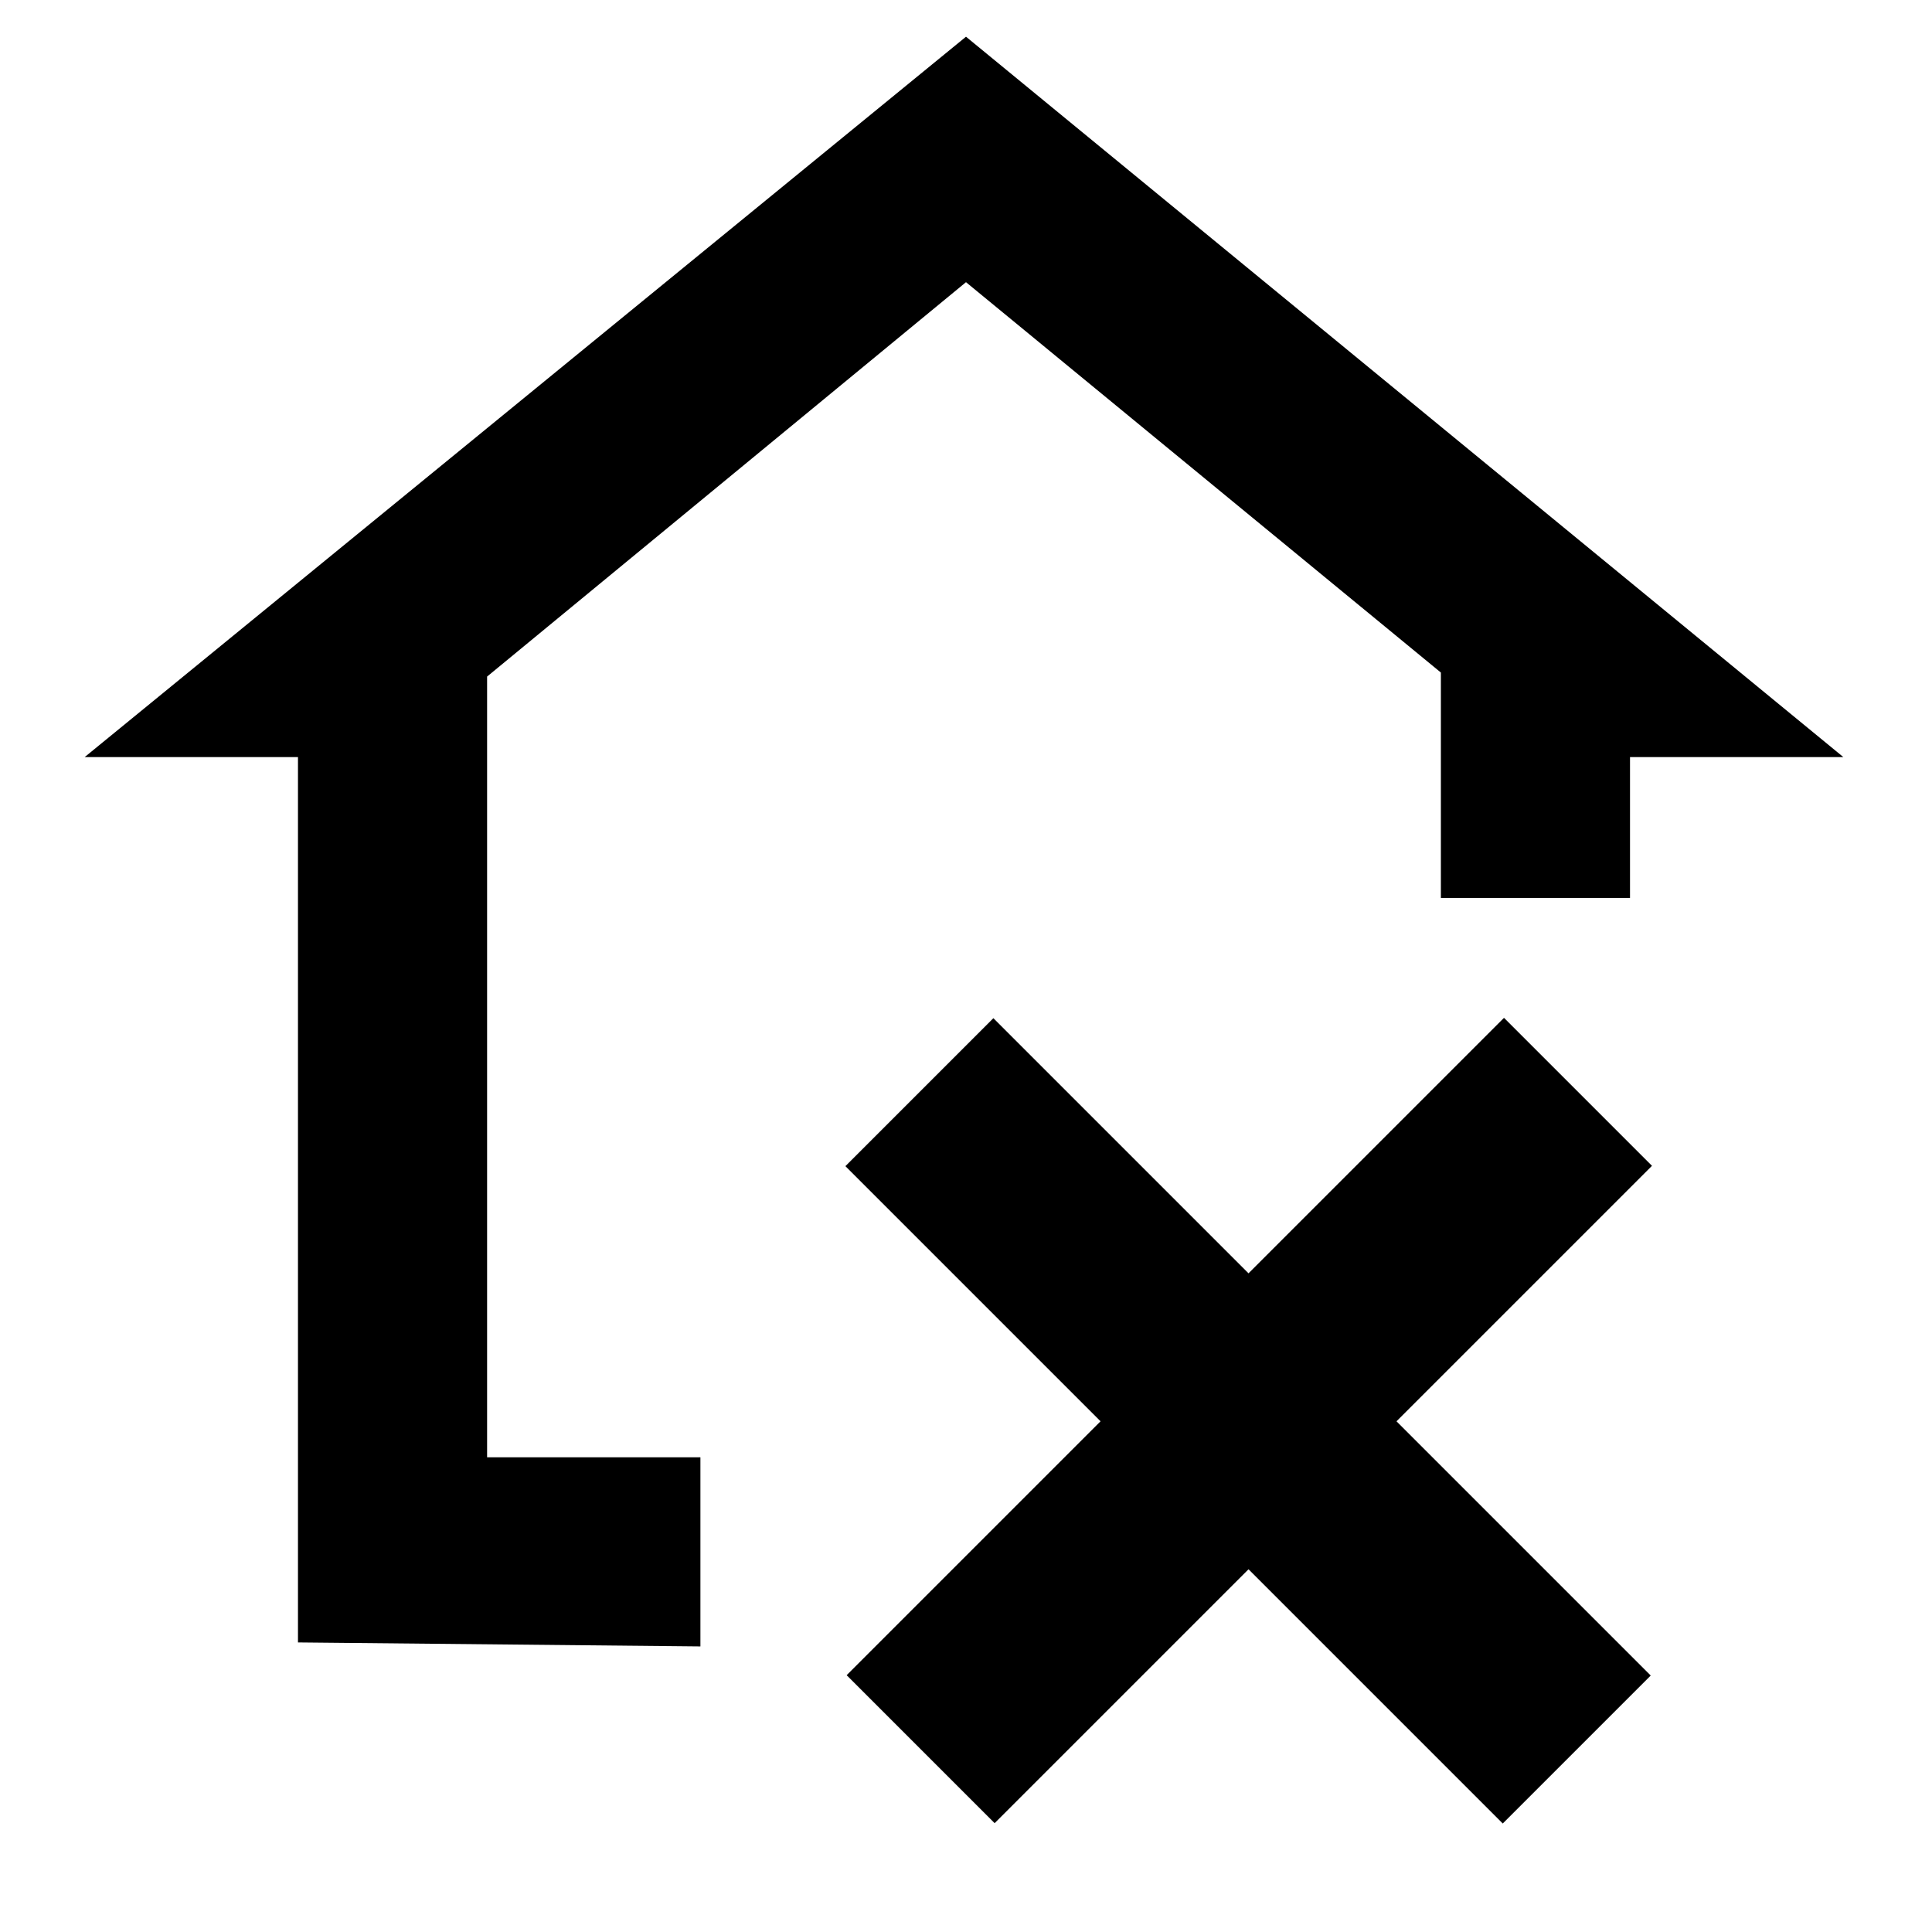 <?xml version="1.0" encoding="UTF-8" standalone="no"?>
<!-- Generator: Adobe Illustrator 26.5.0, SVG Export Plug-In . SVG Version: 6.00 Build 0)  -->

<svg
   version="1.1"
   id="Ebene_1"
   x="0px"
   y="0px"
   viewBox="0 0 48 48"
   style="enable-background:new 0 0 48 48;"
   xml:space="preserve"
   sodipodi:docname="homelessness.svg"
   inkscape:version="1.2.1 (9c6d41e410, 2022-07-14)"
   xmlns:inkscape="http://www.inkscape.org/namespaces/inkscape"
   xmlns:sodipodi="http://sodipodi.sourceforge.net/DTD/sodipodi-0.dtd"
   xmlns="http://www.w3.org/2000/svg"
   xmlns:svg="http://www.w3.org/2000/svg"><defs
   id="defs28" /><sodipodi:namedview
   id="namedview26"
   pagecolor="#505050"
   bordercolor="#eeeeee"
   borderopacity="1"
   inkscape:showpageshadow="0"
   inkscape:pageopacity="0"
   inkscape:pagecheckerboard="0"
   inkscape:deskcolor="#505050"
   showgrid="false"
   inkscape:zoom="4.9166667"
   inkscape:cx="24"
   inkscape:cy="24.101695"
   inkscape:window-width="1500"
   inkscape:window-height="930"
   inkscape:window-x="-6"
   inkscape:window-y="-6"
   inkscape:window-maximized="1"
   inkscape:current-layer="Ebene_1" />

<g
   id="g23">
	
	<path
   id="rect21"
   transform="matrix(-0.707 -0.707 0.707 -0.707 28.003 82.21)"
   d="m 19.5,32.7 h 23.1 v 5.2 H 19.5 Z m 14.134,-8.922 v 23.1 h -5.2 v -23.1 z m 10.216,-9.065 15.556,15.556 3.748,-3.748 -2.828,28.143 -28.072,2.758 3.748,-3.748 -2.475,-2.475 3.323,-3.323 3.96,3.96 15.203,-1.485 1.485,-15.344 -13.718,-13.718 -3.748,3.748 -3.323,-3.323 z" />
</g>
</svg>
